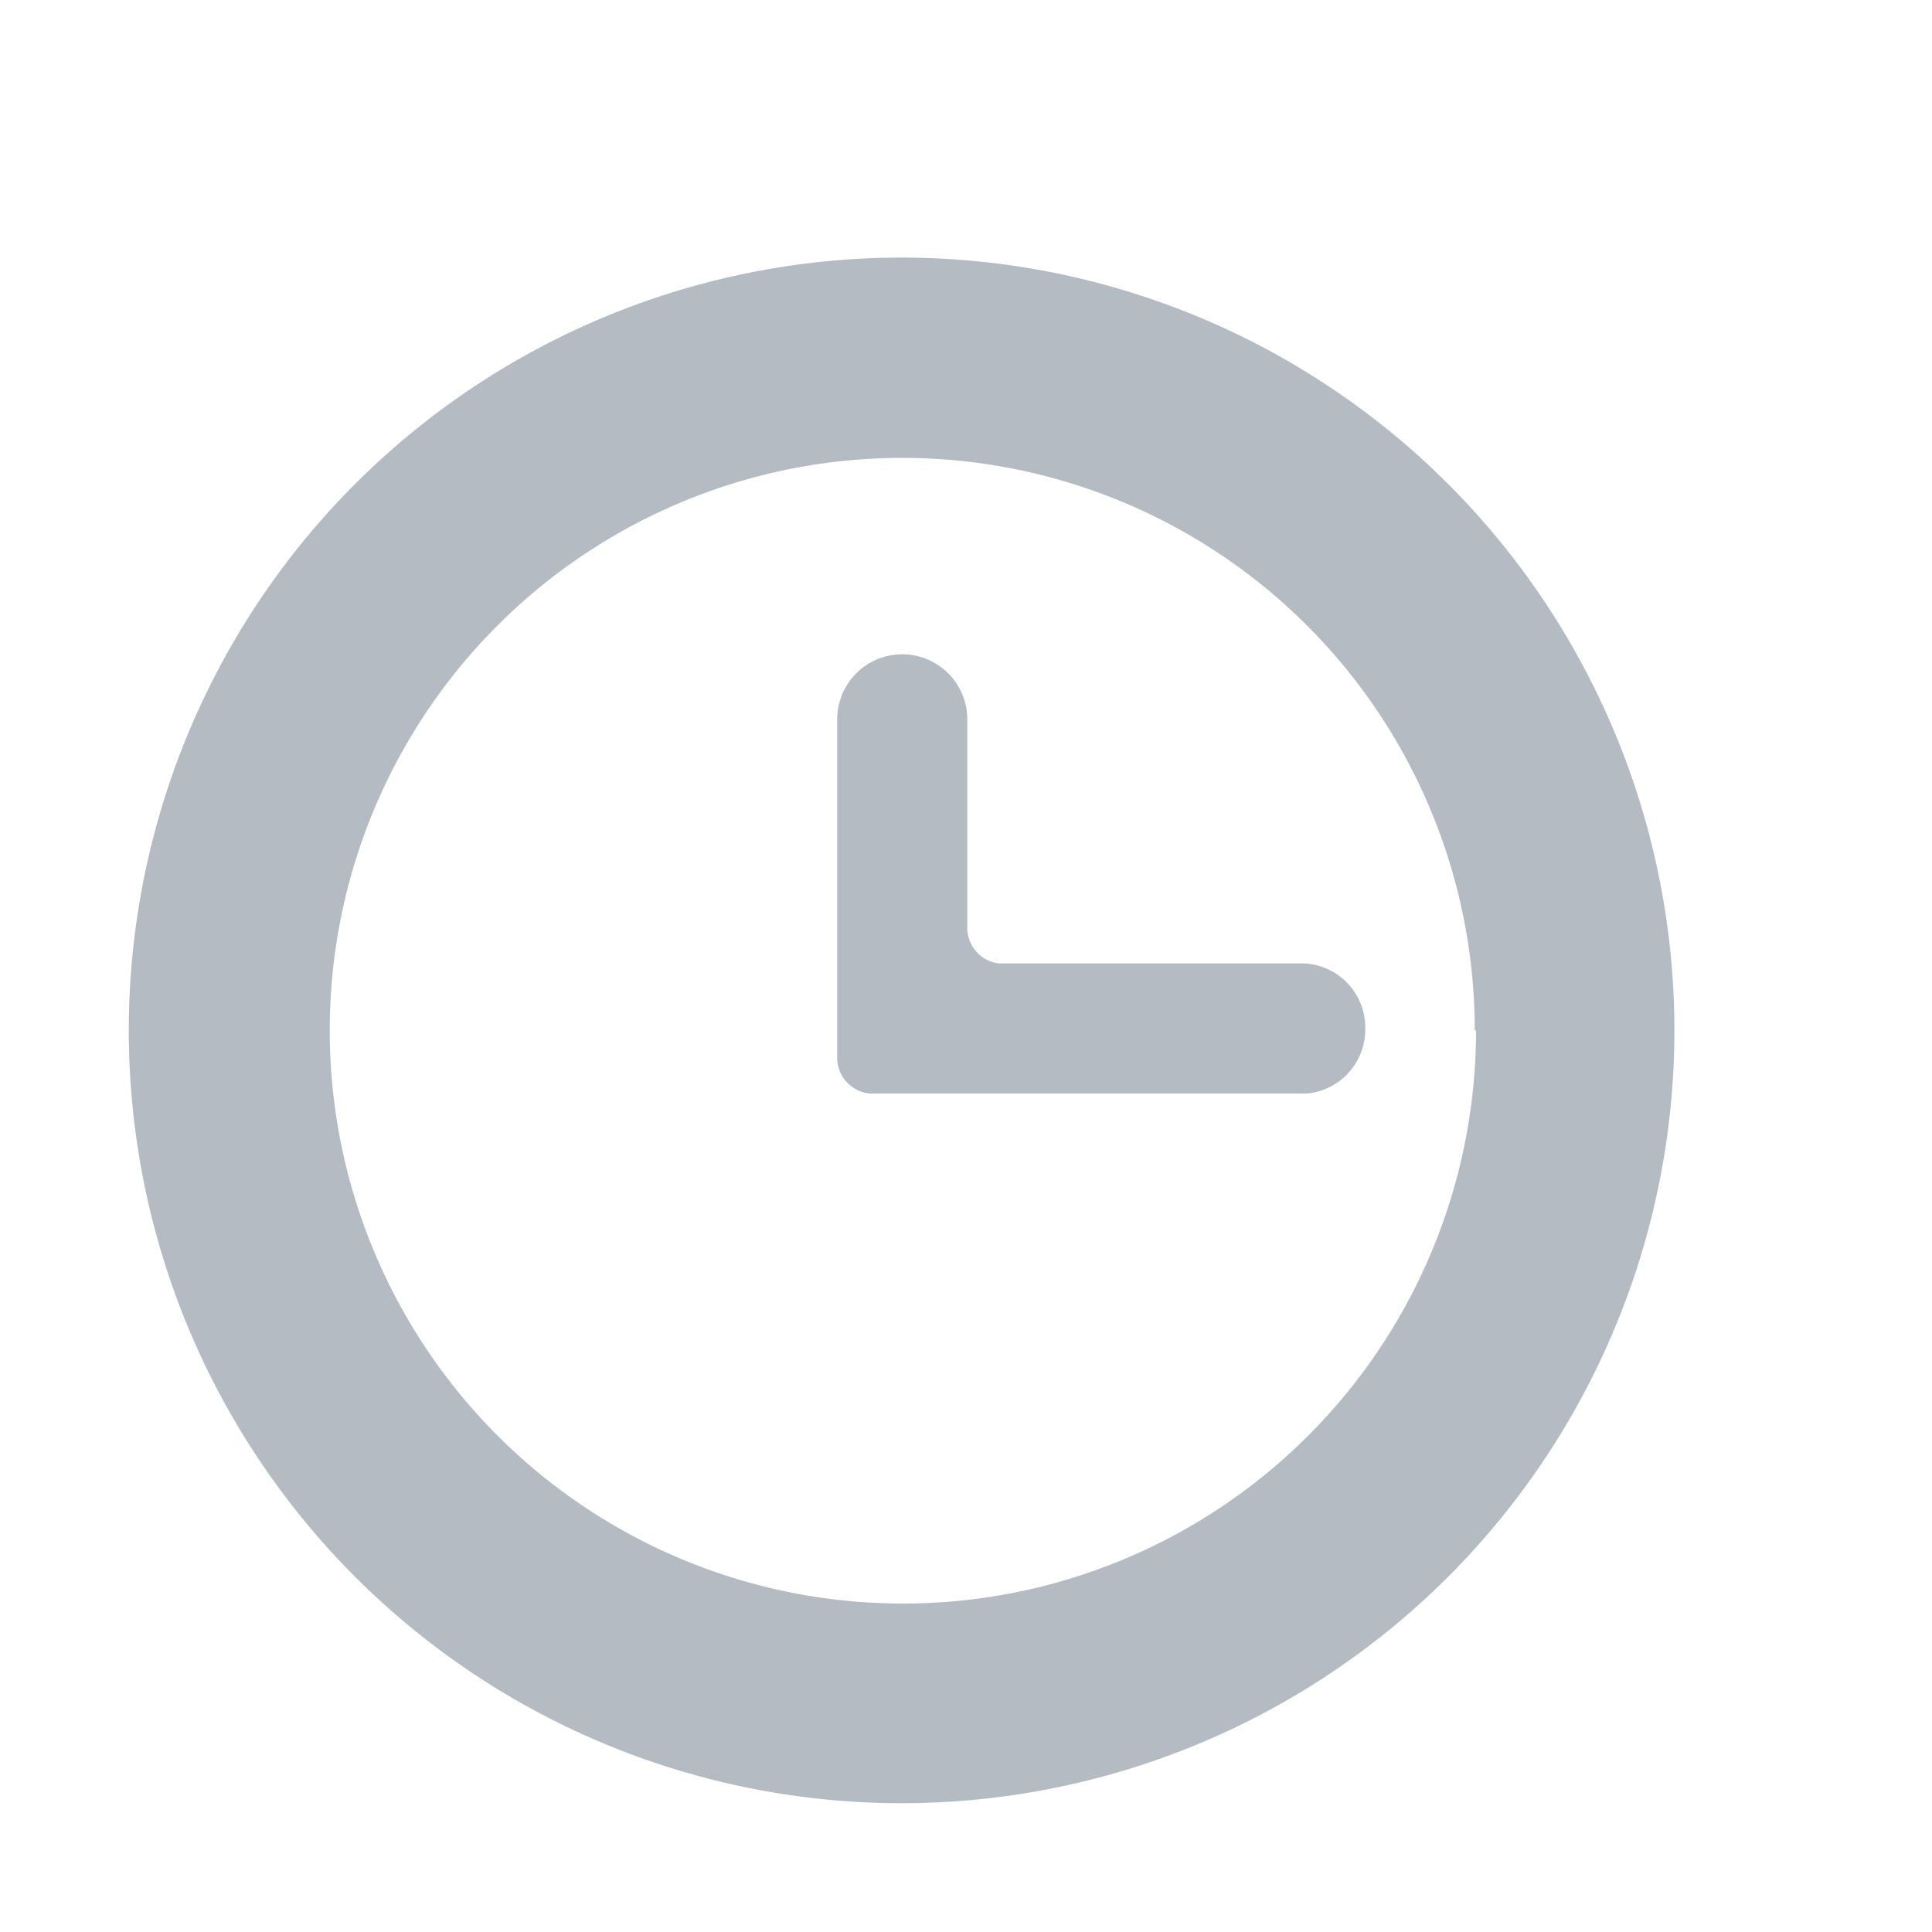 <svg xmlns="http://www.w3.org/2000/svg" xmlns:xlink="http://www.w3.org/1999/xlink" width="15" height="15" viewBox="0 0 15 15"><defs><path id="93fda" d="M994.6 3396a.5.5 0 0 1-.45.49h-3.4a.28.28 0 0 1-.25-.27v-2.64a.5.5 0 0 1 1.01.01V3395.22c.01.14.12.25.25.26h2.37a.5.5 0 0 1 .47.51zm-3.6-6a6 6 0 1 1 0 12 6 6 0 0 1 0-12zm4.45 6a4.44 4.44 0 1 0-8.89 0 4.44 4.44 0 0 0 8.9 0z"/></defs><g><g transform="translate(-984 -3388)"><use fill="#b4bbc2" xlink:href="#93fda"/></g></g></svg>